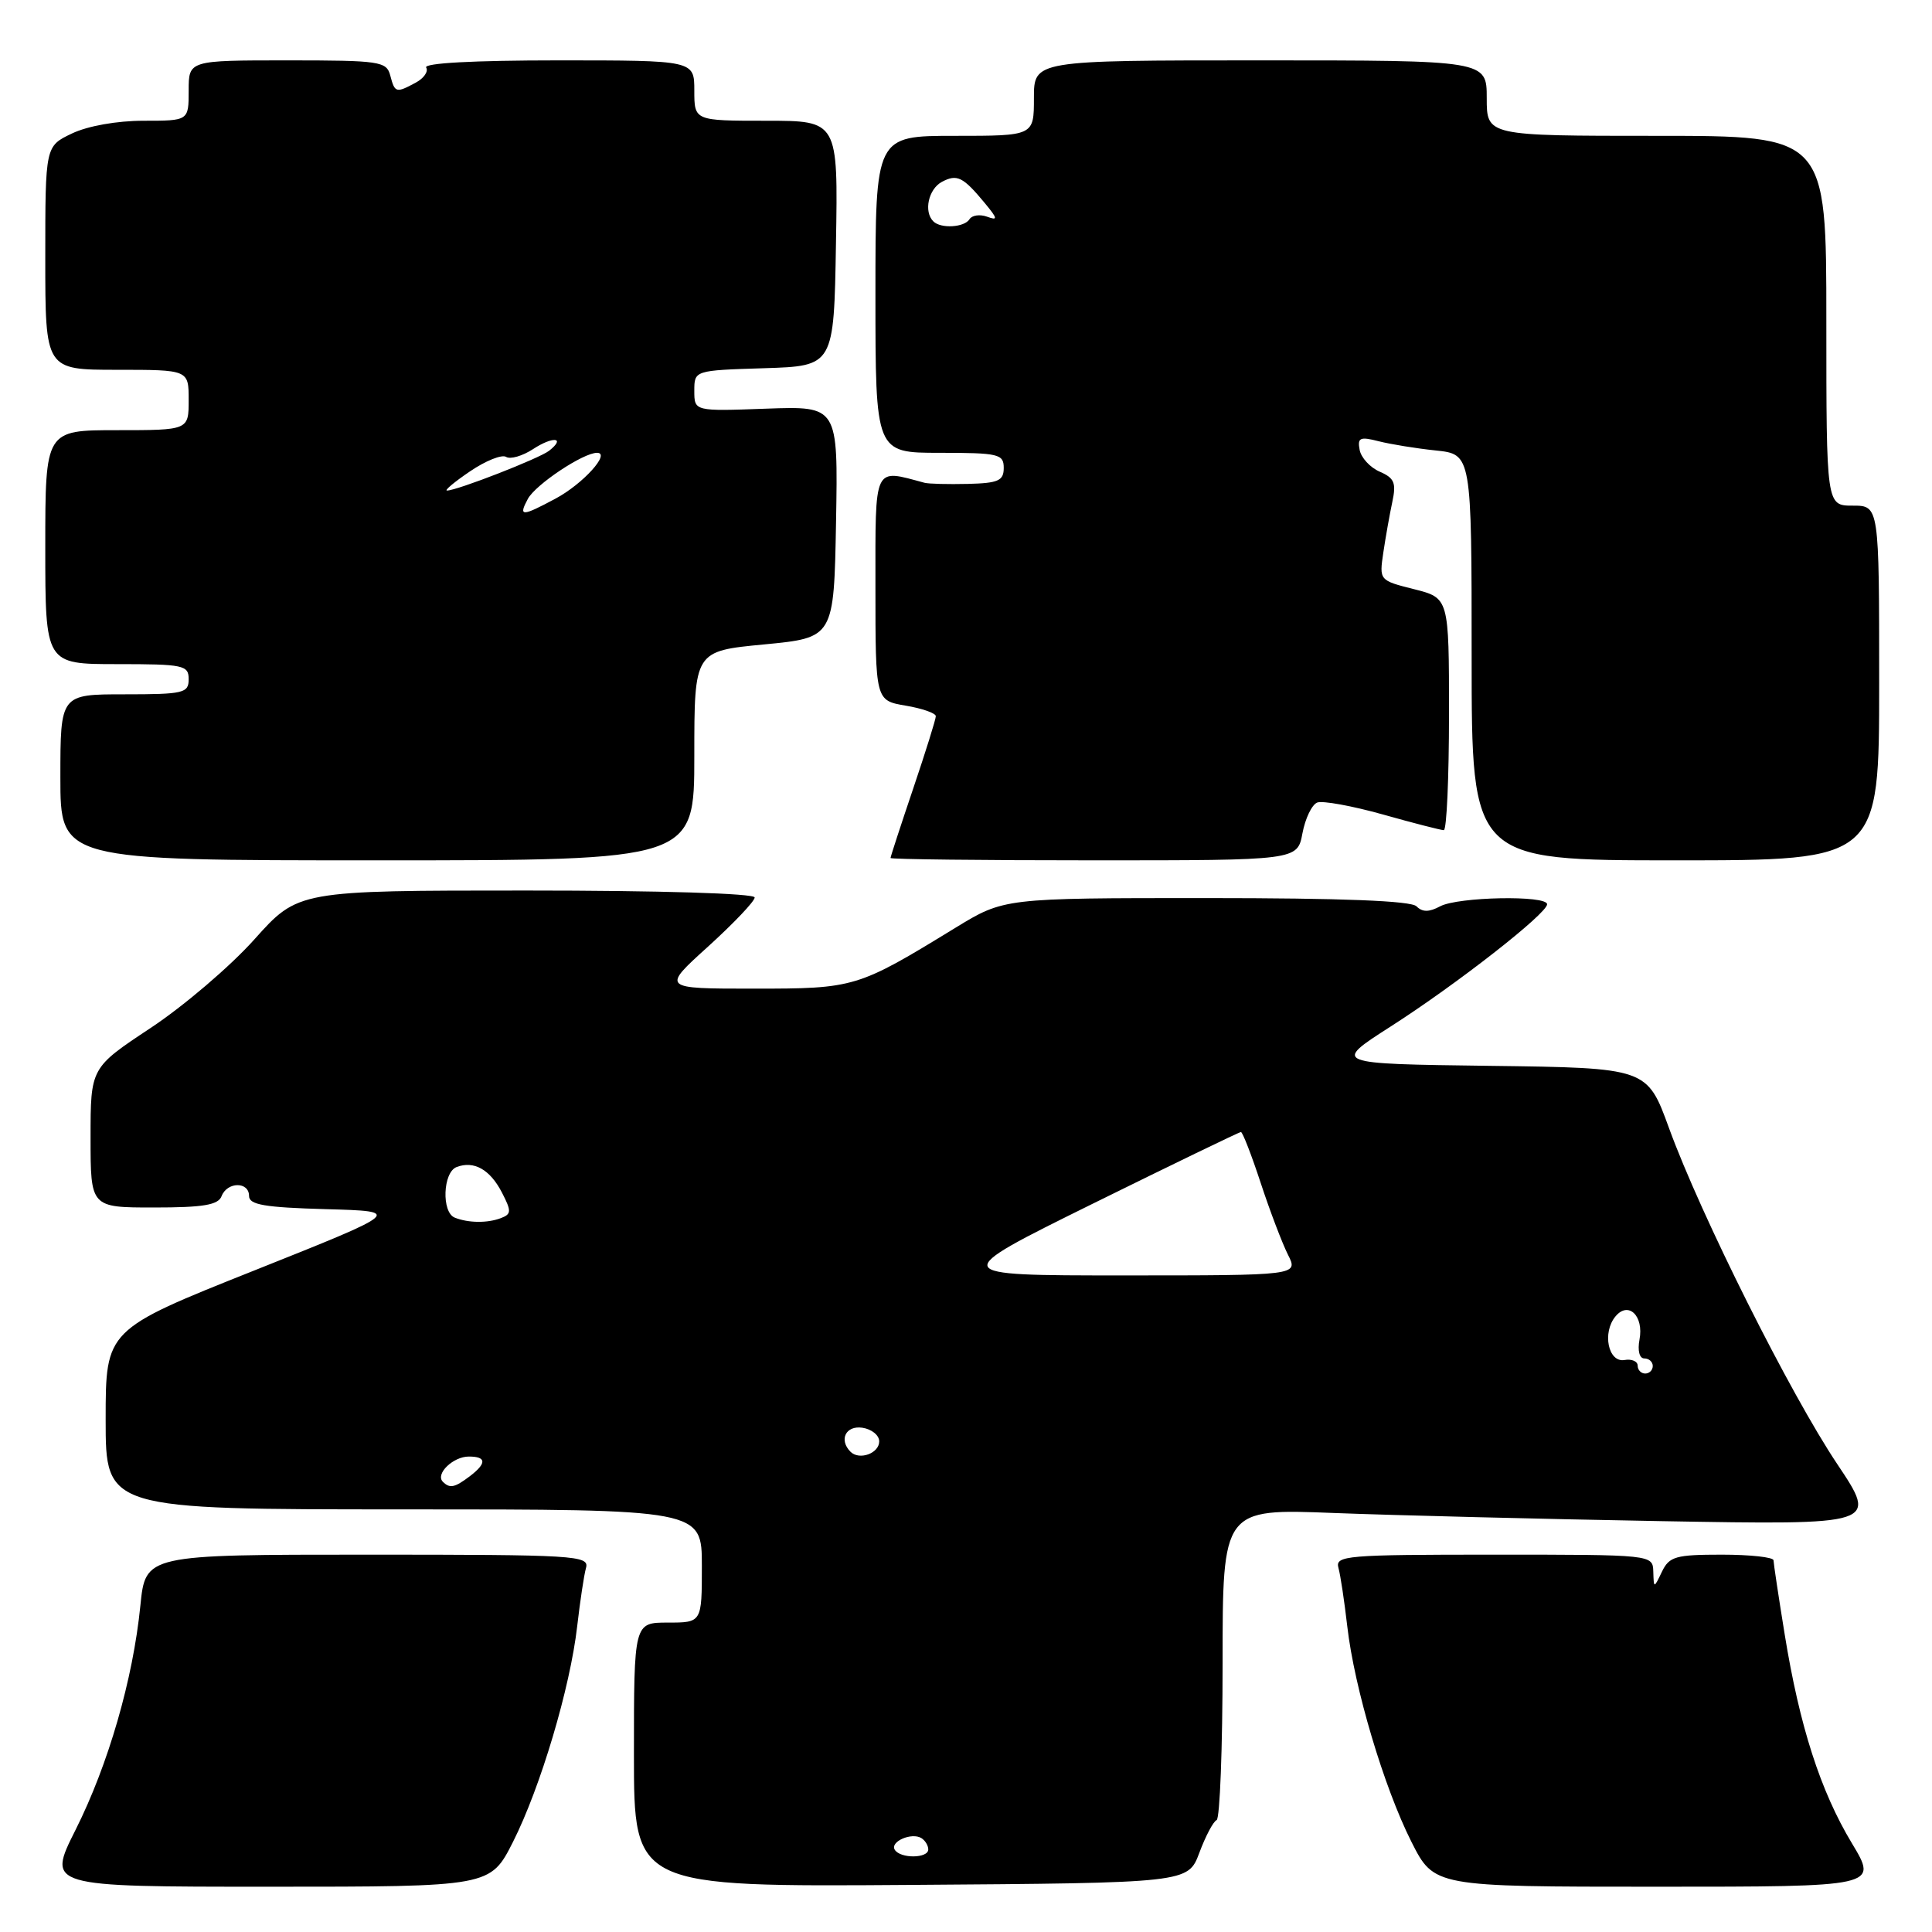 <?xml version="1.0" encoding="UTF-8" standalone="no"?>
<!DOCTYPE svg PUBLIC "-//W3C//DTD SVG 1.1//EN" "http://www.w3.org/Graphics/SVG/1.1/DTD/svg11.dtd" >
<svg xmlns="http://www.w3.org/2000/svg" xmlns:xlink="http://www.w3.org/1999/xlink" version="1.1" viewBox="0 0 256 256">
 <g >
 <path fill="currentColor"
d=" M 67.98 244.05 C 71.62 236.83 75.55 223.63 76.48 215.49 C 76.86 212.20 77.38 208.71 77.65 207.75 C 78.10 206.11 76.25 206.00 48.71 206.00 C 19.28 206.00 19.28 206.00 18.60 212.75 C 17.63 222.50 14.35 233.83 10.01 242.47 C 6.23 250.00 6.23 250.00 35.60 250.00 C 64.97 250.00 64.97 250.00 67.98 244.05 Z  M 158.92 245.50 C 159.74 243.30 160.77 241.35 161.21 241.17 C 161.64 240.98 162.00 231.62 162.00 220.37 C 162.00 199.90 162.00 199.90 176.75 200.48 C 184.86 200.79 204.40 201.28 220.17 201.56 C 248.83 202.06 248.83 202.06 243.46 194.02 C 237.21 184.69 225.38 161.07 221.16 149.50 C 218.25 141.50 218.25 141.50 197.40 141.23 C 176.56 140.96 176.56 140.96 184.25 136.03 C 192.99 130.44 205.00 121.05 205.00 119.82 C 205.00 118.60 193.19 118.83 190.83 120.09 C 189.35 120.88 188.48 120.88 187.69 120.09 C 186.96 119.36 177.85 119.00 159.82 119.00 C 133.04 119.00 133.04 119.00 126.61 122.93 C 113.58 130.91 113.27 131.00 99.87 131.00 C 87.66 131.00 87.66 131.00 93.83 125.42 C 97.22 122.34 100.00 119.42 100.00 118.92 C 100.00 118.38 87.40 118.00 69.75 118.00 C 39.50 118.00 39.50 118.00 33.71 124.47 C 30.53 128.03 24.34 133.31 19.96 136.21 C 12.00 141.48 12.00 141.48 12.00 150.74 C 12.00 160.00 12.00 160.00 20.39 160.00 C 26.93 160.00 28.91 159.67 29.36 158.50 C 30.10 156.57 33.00 156.54 33.00 158.47 C 33.00 159.64 35.04 159.99 43.18 160.22 C 53.36 160.50 53.36 160.50 33.68 168.35 C 14.00 176.19 14.00 176.19 14.00 188.10 C 14.00 200.00 14.00 200.00 53.50 200.00 C 93.00 200.00 93.00 200.00 93.00 207.50 C 93.00 215.00 93.00 215.00 88.50 215.00 C 84.00 215.00 84.00 215.00 84.00 232.51 C 84.00 250.02 84.00 250.02 120.71 249.76 C 157.42 249.50 157.42 249.50 158.92 245.50 Z  M 245.39 244.25 C 241.22 237.33 238.45 228.72 236.48 216.56 C 235.67 211.58 235.01 207.16 235.00 206.75 C 235.00 206.34 231.92 206.00 228.15 206.00 C 222.04 206.00 221.19 206.24 220.22 208.25 C 219.14 210.50 219.14 210.50 219.07 208.25 C 219.00 206.00 219.00 206.00 197.93 206.00 C 178.35 206.00 176.90 206.12 177.35 207.75 C 177.62 208.71 178.14 212.20 178.52 215.49 C 179.45 223.63 183.38 236.83 187.02 244.05 C 190.03 250.00 190.03 250.00 219.44 250.00 C 248.85 250.00 248.85 250.00 245.39 244.25 Z  M 92.00 100.14 C 92.00 86.27 92.00 86.27 101.25 85.39 C 110.50 84.50 110.50 84.50 110.78 69.15 C 111.05 53.81 111.05 53.81 101.53 54.15 C 92.00 54.50 92.00 54.50 92.00 51.79 C 92.00 49.08 92.00 49.08 101.25 48.79 C 110.50 48.50 110.50 48.50 110.77 32.25 C 111.05 16.00 111.05 16.00 101.52 16.00 C 92.00 16.00 92.00 16.00 92.00 12.00 C 92.00 8.00 92.00 8.00 73.94 8.00 C 62.79 8.00 56.11 8.36 56.47 8.95 C 56.79 9.47 56.17 10.37 55.09 10.95 C 52.47 12.36 52.32 12.31 51.71 10.00 C 51.22 8.13 50.35 8.00 38.09 8.00 C 25.00 8.00 25.00 8.00 25.00 12.00 C 25.00 16.00 25.00 16.00 19.03 16.00 C 15.50 16.00 11.62 16.69 9.53 17.69 C 6.00 19.37 6.00 19.37 6.00 34.19 C 6.00 49.00 6.00 49.00 15.50 49.00 C 25.00 49.00 25.00 49.00 25.00 53.00 C 25.00 57.00 25.00 57.00 15.50 57.00 C 6.00 57.00 6.00 57.00 6.00 72.50 C 6.00 88.00 6.00 88.00 15.50 88.00 C 24.33 88.00 25.00 88.14 25.00 90.00 C 25.00 91.84 24.33 92.00 16.50 92.00 C 8.00 92.00 8.00 92.00 8.00 103.00 C 8.00 114.00 8.00 114.00 50.00 114.00 C 92.00 114.00 92.00 114.00 92.00 100.14 Z  M 172.58 110.42 C 172.95 108.45 173.83 106.62 174.54 106.34 C 175.25 106.07 179.16 106.78 183.23 107.92 C 187.30 109.07 190.94 110.00 191.31 110.00 C 191.69 110.00 192.00 103.08 192.00 94.62 C 192.00 79.24 192.00 79.24 187.37 78.07 C 182.76 76.91 182.75 76.90 183.30 73.20 C 183.60 71.17 184.14 68.15 184.49 66.50 C 185.03 63.99 184.76 63.34 182.82 62.50 C 181.55 61.95 180.35 60.65 180.16 59.61 C 179.85 58.00 180.21 57.83 182.65 58.46 C 184.22 58.86 187.64 59.42 190.25 59.69 C 195.00 60.19 195.00 60.19 195.00 87.10 C 195.00 114.00 195.00 114.00 222.00 114.00 C 249.00 114.00 249.00 114.00 249.00 90.50 C 249.00 67.00 249.00 67.00 245.50 67.00 C 242.00 67.00 242.00 67.00 242.00 42.50 C 242.00 18.00 242.00 18.00 219.50 18.00 C 197.00 18.00 197.00 18.00 197.00 13.00 C 197.00 8.00 197.00 8.00 167.00 8.00 C 137.00 8.00 137.00 8.00 137.00 13.00 C 137.00 18.00 137.00 18.00 126.50 18.00 C 116.00 18.00 116.00 18.00 116.00 39.00 C 116.00 60.00 116.00 60.00 124.50 60.00 C 132.33 60.00 133.00 60.16 133.00 62.00 C 133.00 63.70 132.29 64.02 128.25 64.12 C 125.64 64.18 123.05 64.12 122.50 63.97 C 115.68 62.14 116.00 61.47 116.00 77.80 C 116.00 92.82 116.00 92.82 120.00 93.50 C 122.20 93.87 124.00 94.50 124.00 94.90 C 124.00 95.30 122.65 99.62 121.00 104.50 C 119.35 109.38 118.00 113.52 118.00 113.69 C 118.00 113.86 130.13 114.00 144.95 114.00 C 171.91 114.00 171.91 114.00 172.58 110.42 Z  M 118.56 245.10 C 117.90 244.03 120.80 242.76 122.09 243.56 C 122.59 243.87 123.00 244.54 123.00 245.06 C 123.00 246.26 119.30 246.30 118.56 245.10 Z  M 58.68 196.34 C 57.65 195.31 60.04 193.00 62.12 193.00 C 64.47 193.00 64.51 193.89 62.25 195.61 C 60.24 197.13 59.60 197.26 58.68 196.34 Z  M 112.70 192.37 C 111.13 190.79 112.06 188.87 114.25 189.18 C 115.49 189.36 116.50 190.17 116.50 190.99 C 116.50 192.58 113.87 193.53 112.70 192.37 Z  M 217.00 180.96 C 217.00 180.38 216.21 180.04 215.25 180.21 C 213.10 180.57 212.27 176.58 214.06 174.43 C 215.77 172.36 217.84 174.36 217.24 177.51 C 216.97 178.96 217.23 180.00 217.88 180.00 C 218.50 180.00 219.00 180.45 219.00 181.00 C 219.00 181.55 218.55 182.00 218.00 182.00 C 217.45 182.00 217.00 181.53 217.00 180.96 Z  M 144.79 159.50 C 155.37 154.28 164.21 150.00 164.43 150.00 C 164.65 150.00 165.83 153.04 167.05 156.75 C 168.27 160.46 169.90 164.74 170.66 166.25 C 172.05 169.00 172.05 169.00 148.81 169.00 C 125.56 169.00 125.56 169.00 144.79 159.50 Z  M 60.25 161.34 C 58.49 160.63 58.68 155.34 60.50 154.64 C 62.80 153.76 64.93 154.96 66.51 158.02 C 67.78 160.48 67.77 160.87 66.39 161.40 C 64.60 162.09 62.05 162.06 60.25 161.34 Z  M 69.94 66.11 C 70.96 64.21 77.27 60.00 79.11 60.00 C 80.98 60.00 77.24 64.13 73.61 66.07 C 69.13 68.47 68.67 68.48 69.94 66.11 Z  M 62.29 62.45 C 64.35 61.05 66.50 60.19 67.06 60.54 C 67.63 60.89 69.23 60.42 70.63 59.51 C 73.27 57.78 75.01 57.95 72.77 59.72 C 71.50 60.73 60.55 65.00 59.23 65.00 C 58.85 65.00 60.22 63.85 62.29 62.45 Z  M 123.67 29.33 C 122.37 28.04 123.02 25.06 124.80 24.10 C 126.82 23.03 127.60 23.42 130.50 26.92 C 132.21 28.99 132.25 29.25 130.78 28.71 C 129.84 28.37 128.80 28.52 128.47 29.04 C 127.80 30.14 124.66 30.33 123.67 29.33 Z "/>
</g>
</svg>